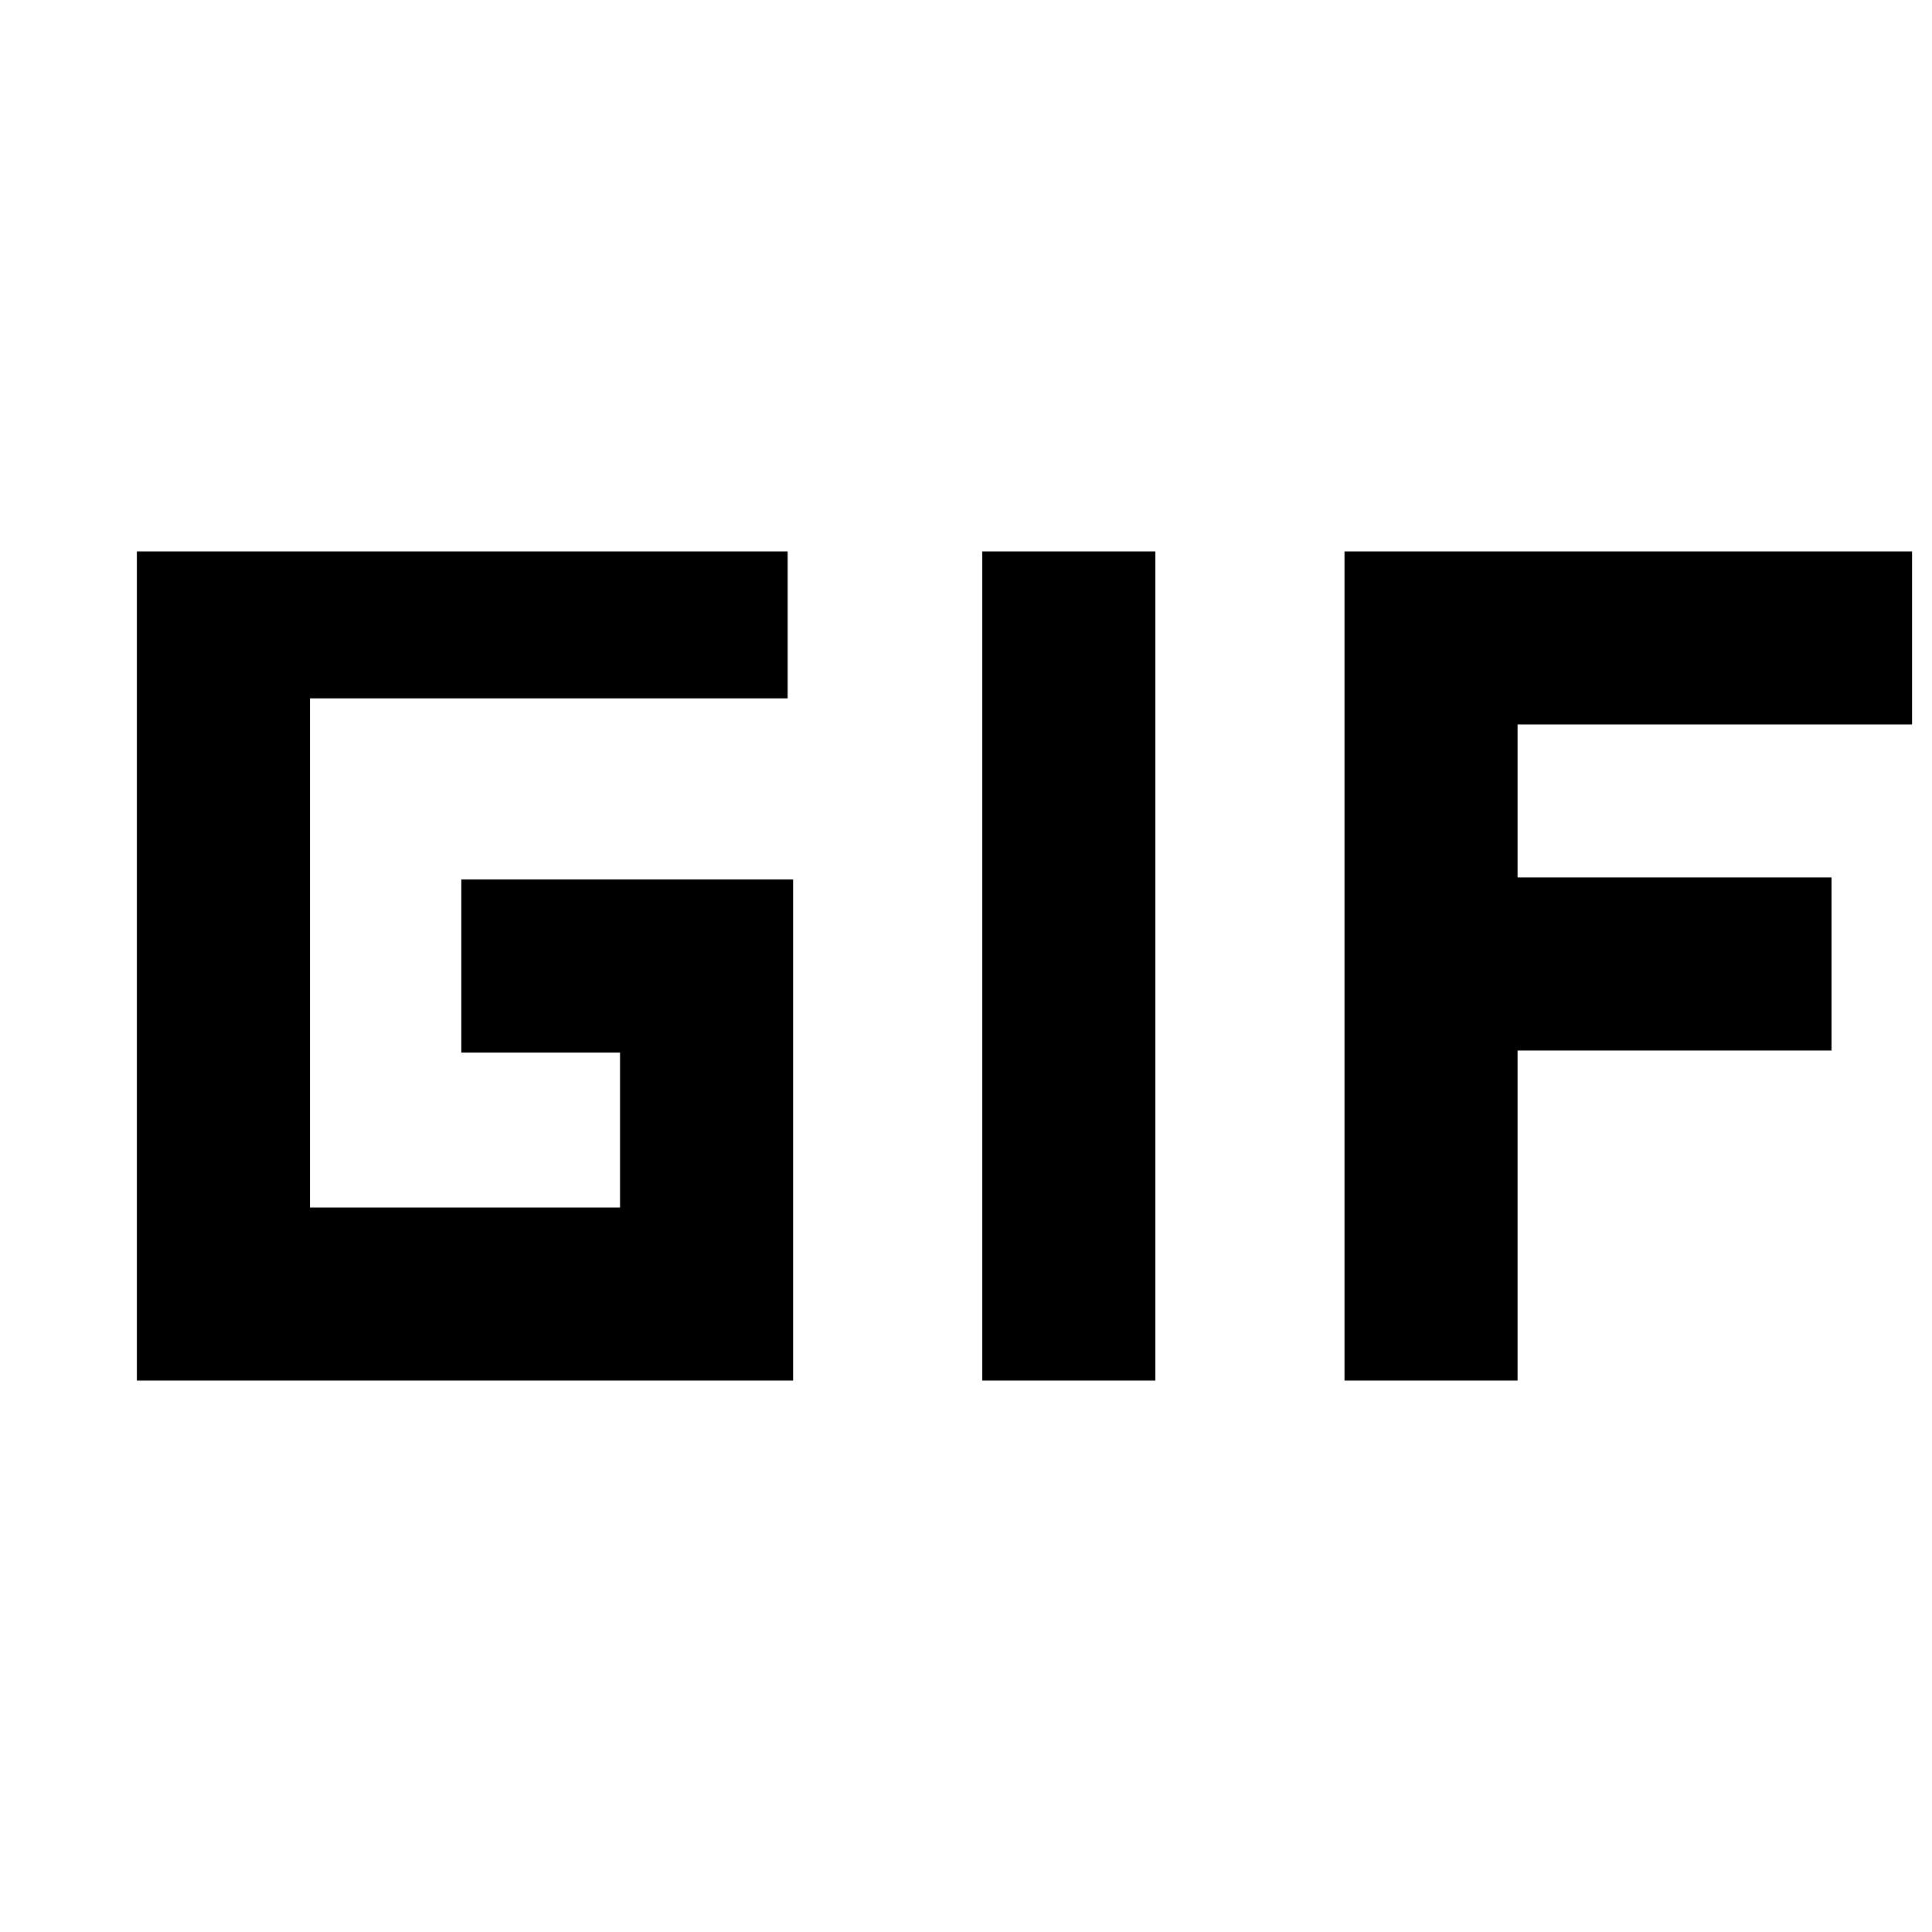 <svg xmlns="http://www.w3.org/2000/svg" height="24" viewBox="0 -960 960 960" width="24"><path d="M68-274v-412h323.38v73H154v253h154.08v-77h-78.85v-86h164.85v249H68Zm420.08 0v-412h86v412h-86Zm180 0v-412h282v86h-196v76h156v86h-156v164h-86Z"/></svg>